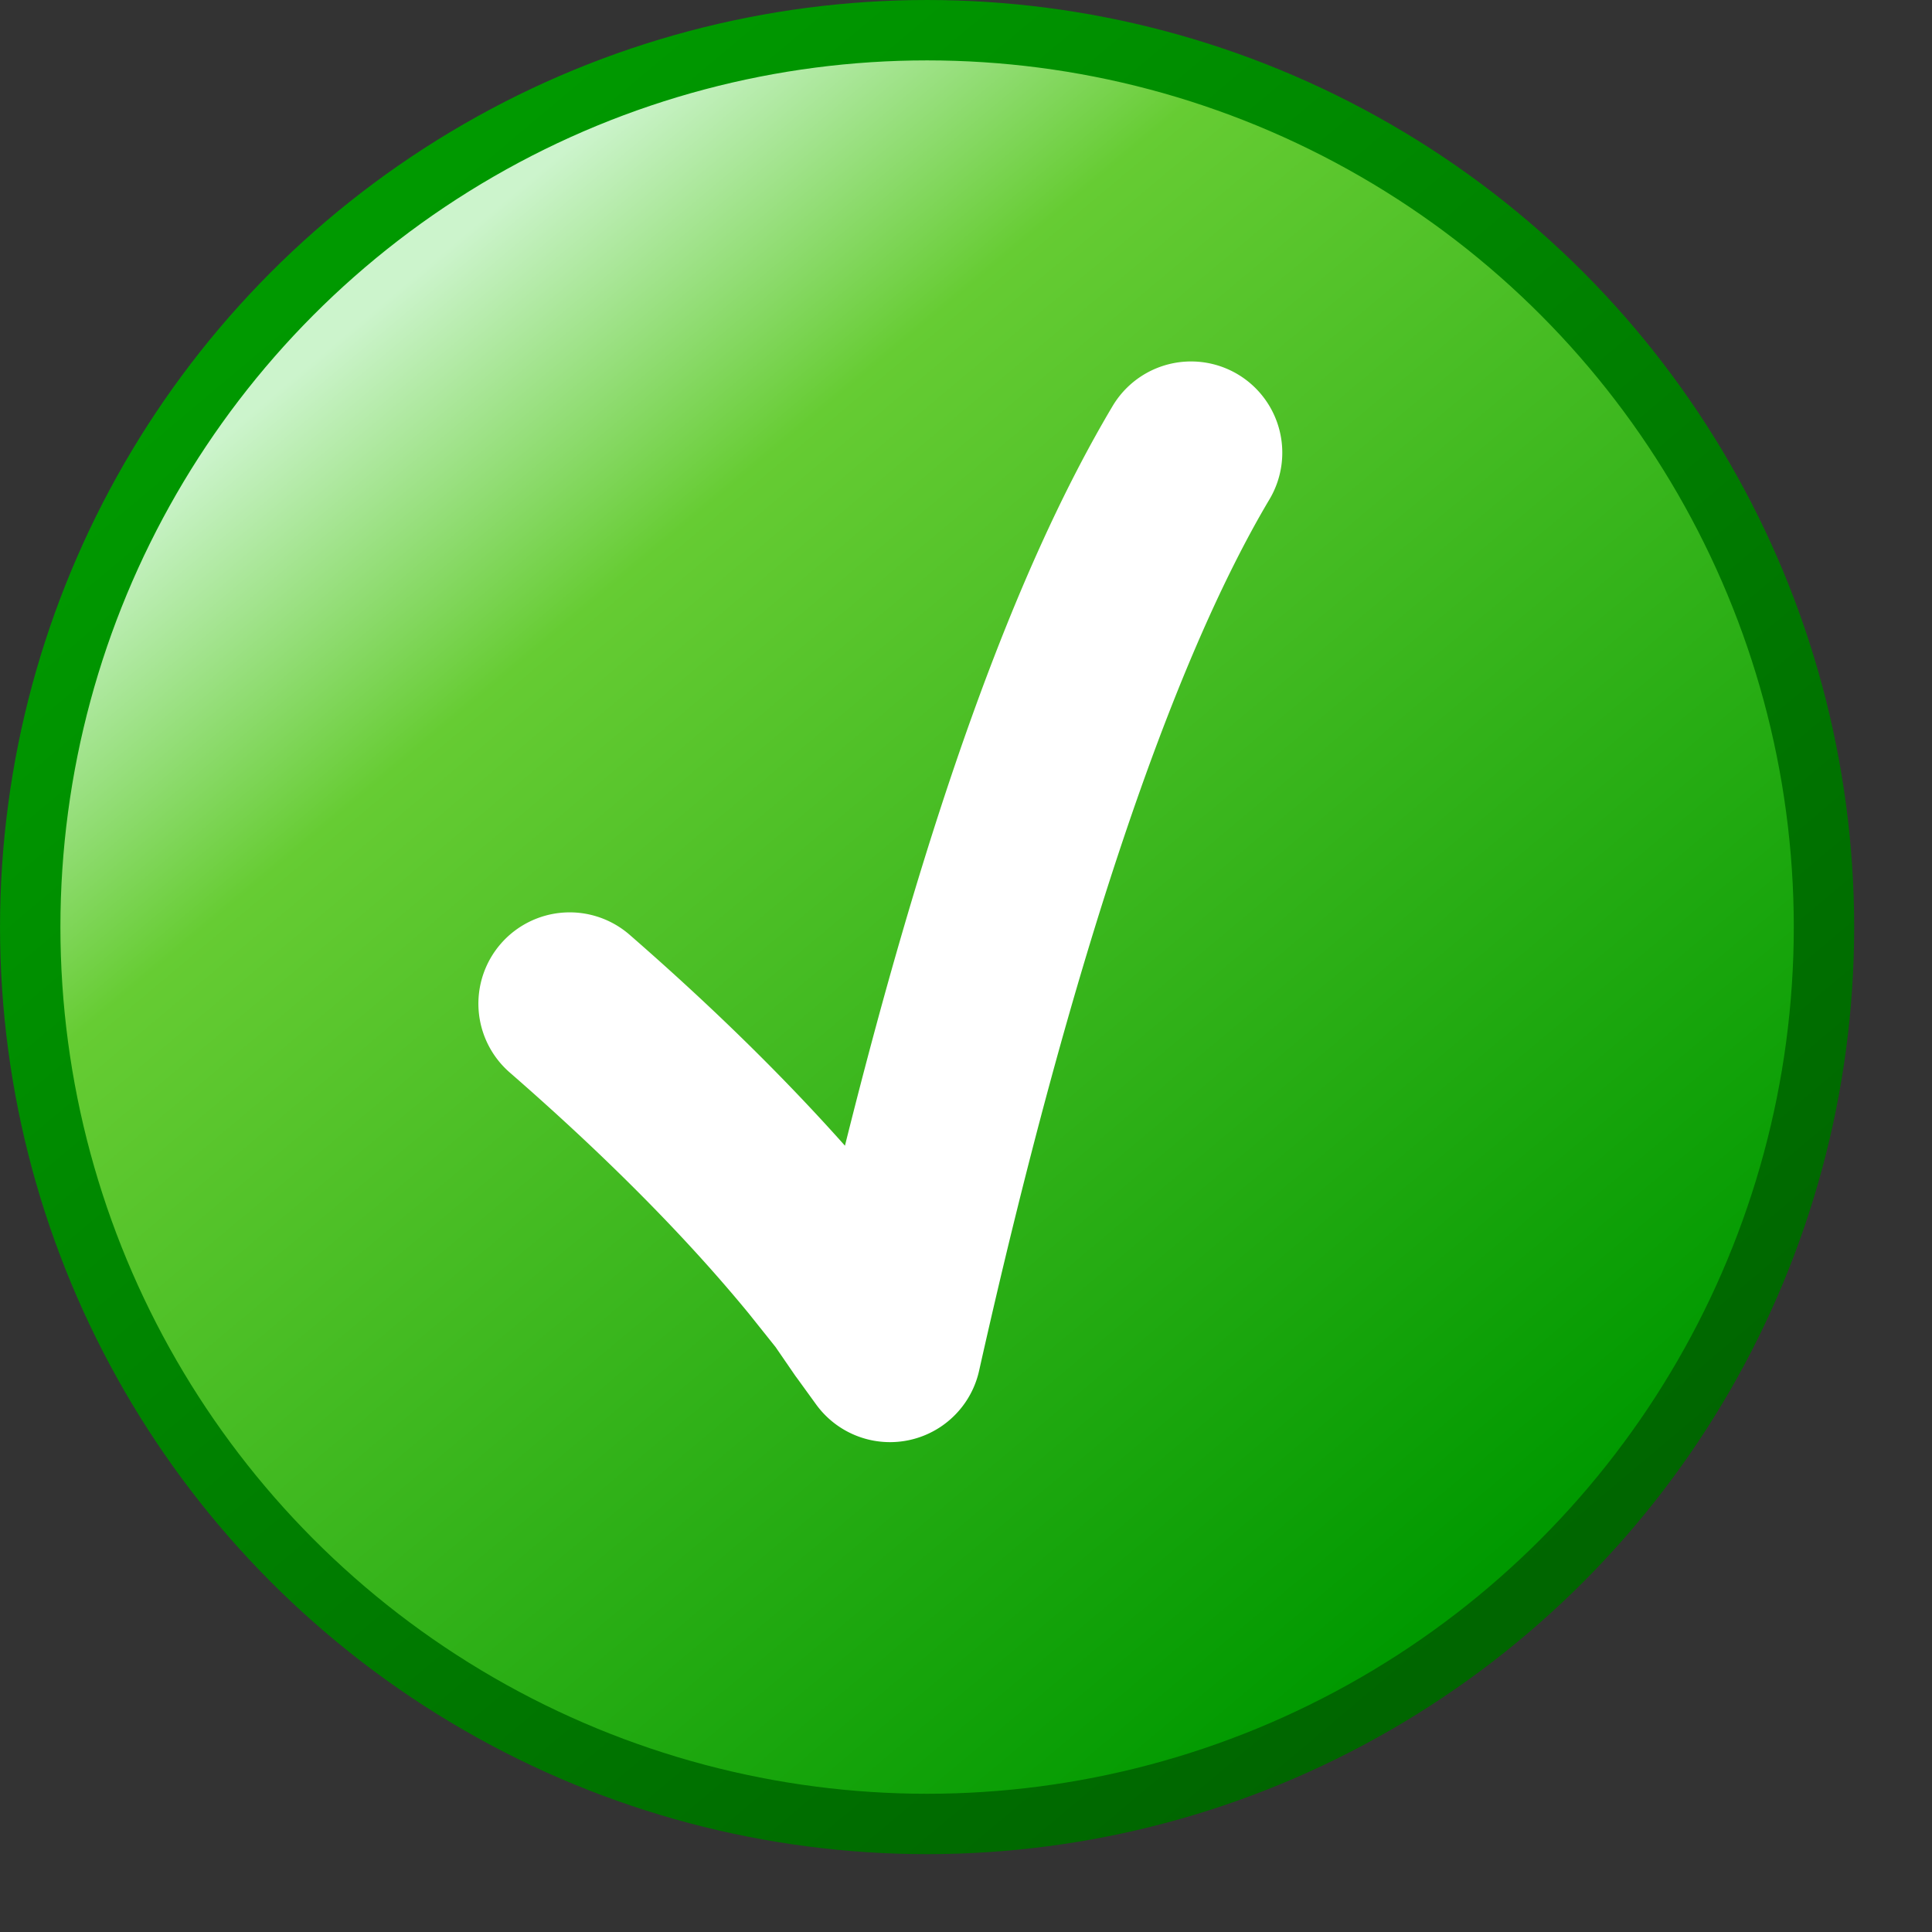 <?xml version="1.0" encoding="UTF-8" standalone="no"?>
<svg
   width="48"
   height="48"
   viewBox="0 0 48 48"
   version="1.1"
   id="svg8"
   inkscape:version="1.3.2 (1:1.3.2+202311252150+091e20ef0f)"
   sodipodi:docname="checkmark.svg"
   inkscape:export-filename="/media/klapeto/Αρχεία/WindowsXP Theme/Vectors/RASTER/checkmark.png"
   inkscape:export-xdpi="96"
   inkscape:export-ydpi="96"
   xml:space="preserve"
   xmlns:inkscape="http://www.inkscape.org/namespaces/inkscape"
   xmlns:sodipodi="http://sodipodi.sourceforge.net/DTD/sodipodi-0.dtd"
   xmlns:xlink="http://www.w3.org/1999/xlink"
   xmlns="http://www.w3.org/2000/svg"
   xmlns:svg="http://www.w3.org/2000/svg"
   xmlns:rdf="http://www.w3.org/1999/02/22-rdf-syntax-ns#"
   xmlns:cc="http://creativecommons.org/ns#"
   xmlns:dc="http://purl.org/dc/elements/1.1/"><rect x="0" y="0" width="48" height="48" fill="#333333" stroke="none"/><defs
     id="defs2"><linearGradient
       id="linearGradient1"
       inkscape:collect="always"><stop
         style="stop-color:#009900;stop-opacity:1"
         offset="0"
         id="stop1" /><stop
         style="stop-color:#006600;stop-opacity:1"
         offset="1"
         id="stop2" /></linearGradient><linearGradient
       inkscape:collect="always"
       xlink:href="#linearGradient1478"
       id="linearGradient1492"
       x1="-0.794"
       y1="7.938"
       x2="-4.233"
       y2="3.836"
       gradientUnits="userSpaceOnUse"
       gradientTransform="matrix(7.666,0,0,7.666,54.843,-22.628)" /><linearGradient
       inkscape:collect="always"
       id="linearGradient1478"><stop
         style="stop-color:#009900;stop-opacity:1"
         offset="0"
         id="stop1474" /><stop
         id="stop1496"
         offset="0.783"
         style="stop-color:#66cc33;stop-opacity:1" /><stop
         style="stop-color:#ccf4cc;stop-opacity:1"
         offset="1"
         id="stop1476" /></linearGradient><linearGradient
       inkscape:collect="always"
       xlink:href="#linearGradient1"
       id="linearGradient2"
       x1="23.638"
       y1="3.933"
       x2="51.415"
       y2="36.927"
       gradientUnits="userSpaceOnUse" /></defs><sodipodi:namedview
     showguides="false"
     id="base"
     pagecolor="#ffffff"
     bordercolor="#666666"
     borderopacity="1.0"
     inkscape:pageopacity="0.0"
     inkscape:pageshadow="2"
     inkscape:zoom="12.078102"
     inkscape:cx="0.37257509"
     inkscape:cy="9.4799663"
     inkscape:document-units="px"
     inkscape:current-layer="layer1"
     inkscape:document-rotation="0"
     showgrid="false"
     units="px"
     inkscape:window-width="3840"
     inkscape:window-height="2058"
     inkscape:window-x="0"
     inkscape:window-y="0"
     inkscape:window-maximized="1"
     inkscape:snap-bbox="true"
     inkscape:bbox-nodes="true"
     fit-margin-top="0"
     fit-margin-left="0"
     fit-margin-right="0"
     fit-margin-bottom="0"
     inkscape:bbox-paths="false"
     inkscape:snap-global="true"
     inkscape:pagecheckerboard="0"
     inkscape:showpageshadow="2"
     inkscape:deskcolor="#d1d1d1"><inkscape:grid
       type="xygrid"
       id="grid1504"
       originx="0"
       originy="0"
       spacingy="1"
       spacingx="1"
       units="px"
       visible="false" /><inkscape:grid
       type="xygrid"
       id="grid844"
       spacingx="0.5"
       spacingy="0.5"
       originx="0"
       originy="0"
       units="px"
       visible="false" /></sodipodi:namedview><g
     inkscape:label="Layer 1"
     inkscape:groupmode="layer"
     id="layer1"
     transform="translate(-12.568)"><g
       id="g3"
       transform="matrix(1.022,0,0,1.022,-0.238,0.038)"><circle
         r="21.803"
         cy="22.5"
         cx="35.068"
         id="circle2"
         style="fill:#ffffff;fill-opacity:1;stroke:none;stroke-width:1.393;stroke-linecap:round;stroke-linejoin:round;stroke-miterlimit:4;stroke-dasharray:none;stroke-opacity:1" /><path
         id="circle3"
         style="fill:url(#linearGradient1492);fill-opacity:1;stroke:none;stroke-width:1.393;stroke-linecap:round;stroke-linejoin:round;stroke-miterlimit:4;stroke-dasharray:none;stroke-opacity:1"
         d="M 35.068,0.697 A 21.803,21.803 0 0 0 13.265,22.5 21.803,21.803 0 0 0 35.068,44.303 21.803,21.803 0 0 0 56.646,25.625 a 21.998,21.998 0 0 0 0.006,-0.061 21.803,21.803 0 0 0 0.219,-3.064 21.998,21.998 0 0 0 -0.025,-1.07 21.803,21.803 0 0 0 0,-0.01 21.998,21.998 0 0 0 -0.078,-1.057 21.803,21.803 0 0 0 -0.002,-0.02 A 21.803,21.803 0 0 0 35.068,0.697 Z M 41.513,8.75 a 2.219,2.219 0 0 1 1.105,0.311 2.219,2.219 0 0 1 0.773,3.041 c -2.355,3.96 -4.802,11.105 -7.059,21.184 a 2.219,2.219 0 0 1 -3.961,0.82 l -0.471,-0.65 a 2.219,2.219 0 0 1 -0.031,-0.041 L 31.384,32.709 30.738,31.9 c -1.513,-1.844 -3.452,-3.806 -5.816,-5.865 A 2.219,2.219 0 0 1 24.706,22.904 2.219,2.219 0 0 1 27.837,22.688 c 2.003,1.744 3.74,3.449 5.234,5.127 1.991,-7.98 4.102,-13.938 6.506,-17.98 A 2.219,2.219 0 0 1 41.513,8.75 Z" /><circle
         r="21.803"
         cy="22.5"
         cx="35.068"
         id="path1464"
         style="fill:none;fill-opacity:1;stroke:url(#linearGradient2);stroke-width:1.468;stroke-linecap:round;stroke-linejoin:round;stroke-miterlimit:4;stroke-dasharray:none;stroke-opacity:1" /></g></g></svg>
